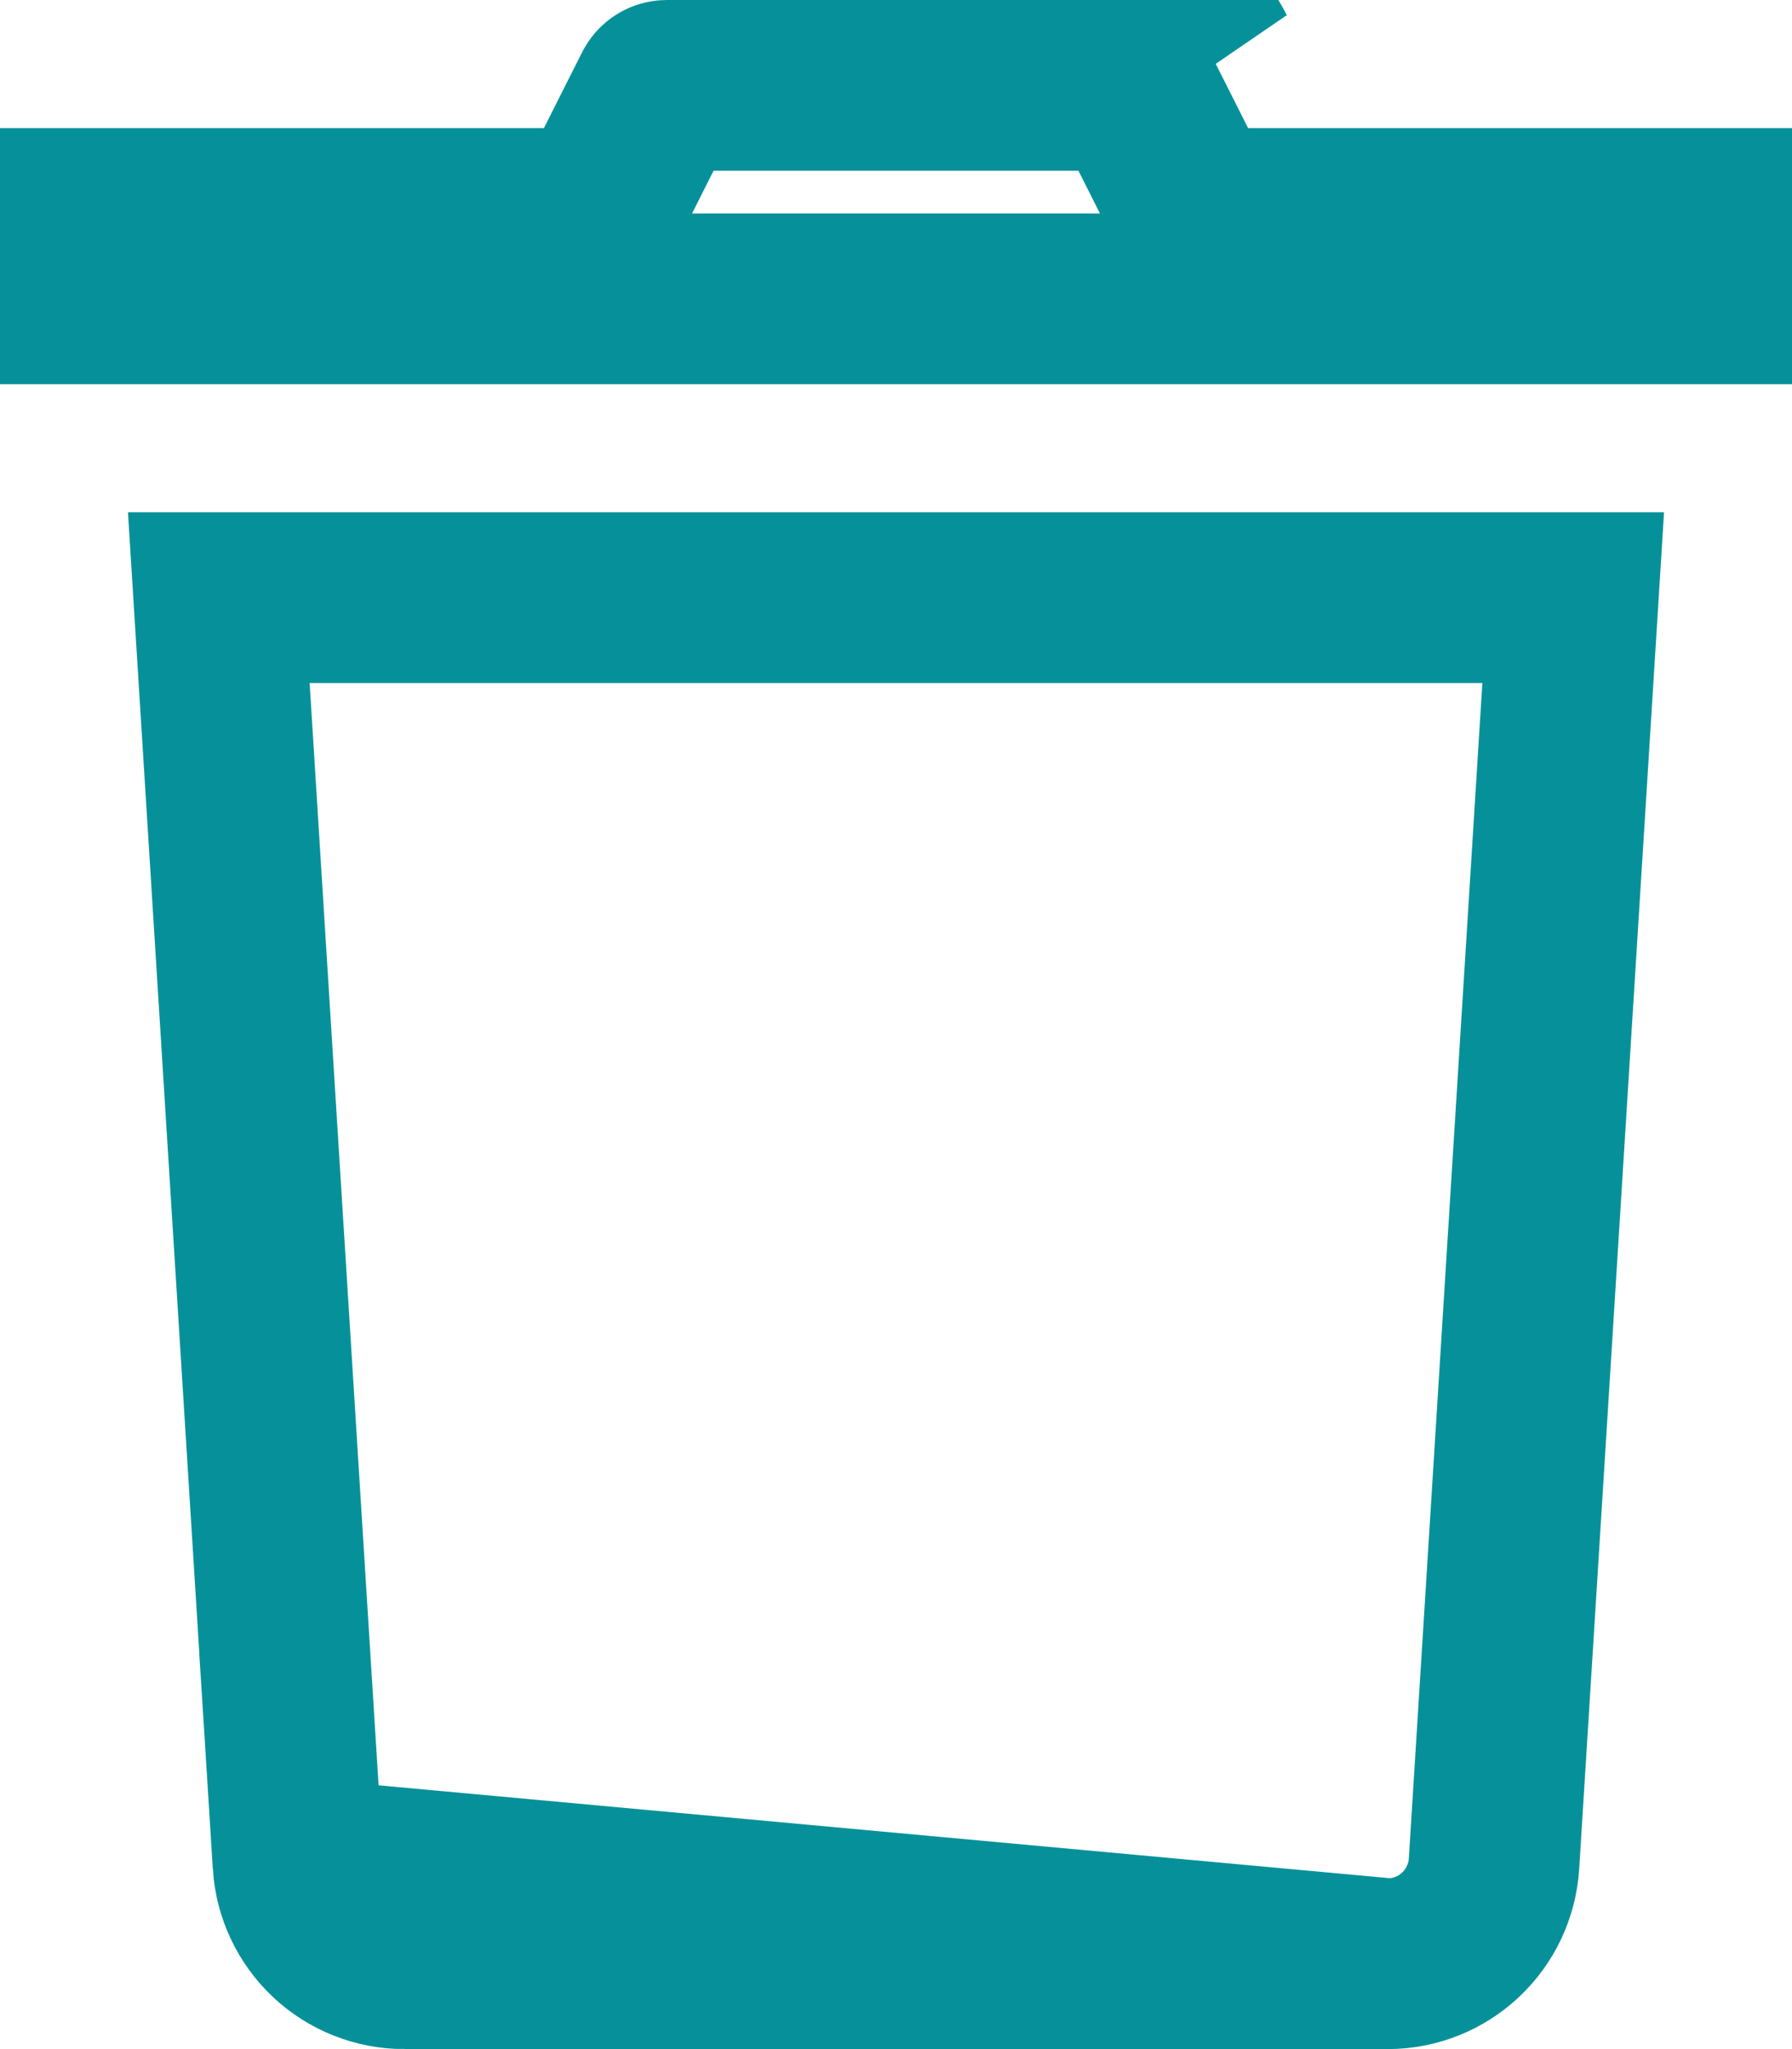 <svg width="21" height="24" viewBox="0 0 21 24" fill="none" xmlns="http://www.w3.org/2000/svg">
<path d="M13.769 0.168C13.591 0.058 13.386 -0 13.177 8.21846e-06L13.769 0.168ZM13.769 0.168C13.947 0.278 14.091 0.436 14.184 0.623L13.769 0.168ZM3.492 21.828C3.512 22.145 3.652 22.443 3.883 22.661C4.115 22.879 4.421 23 4.739 23L3.492 21.828ZM3.492 21.828C3.492 21.828 3.492 21.828 3.492 21.828M3.492 21.828L3.492 21.828M3.492 21.828L2.564 7H18.436L17.508 21.828C17.508 21.828 17.508 21.828 17.508 21.828C17.488 22.145 17.348 22.443 17.116 22.661C16.885 22.879 16.579 23 16.261 23C16.261 23 16.261 23 16.261 23M3.492 21.828L16.261 23M16.261 23H4.739H16.261ZM13.732 1.949L14.008 2.5H14.625H20V3.5H1V2.5H6.375H6.992L7.268 1.949L7.709 1.073L7.709 1.073L7.714 1.063C7.723 1.044 7.738 1.028 7.755 1.017C7.773 1.006 7.794 1 7.815 1V1H7.819L13.177 1L13.177 1C13.2 1 13.223 1.006 13.243 1.019C13.263 1.031 13.279 1.048 13.289 1.069L13.291 1.073L13.732 1.949Z" stroke="#06919A" stroke-width="2"/>
</svg>
